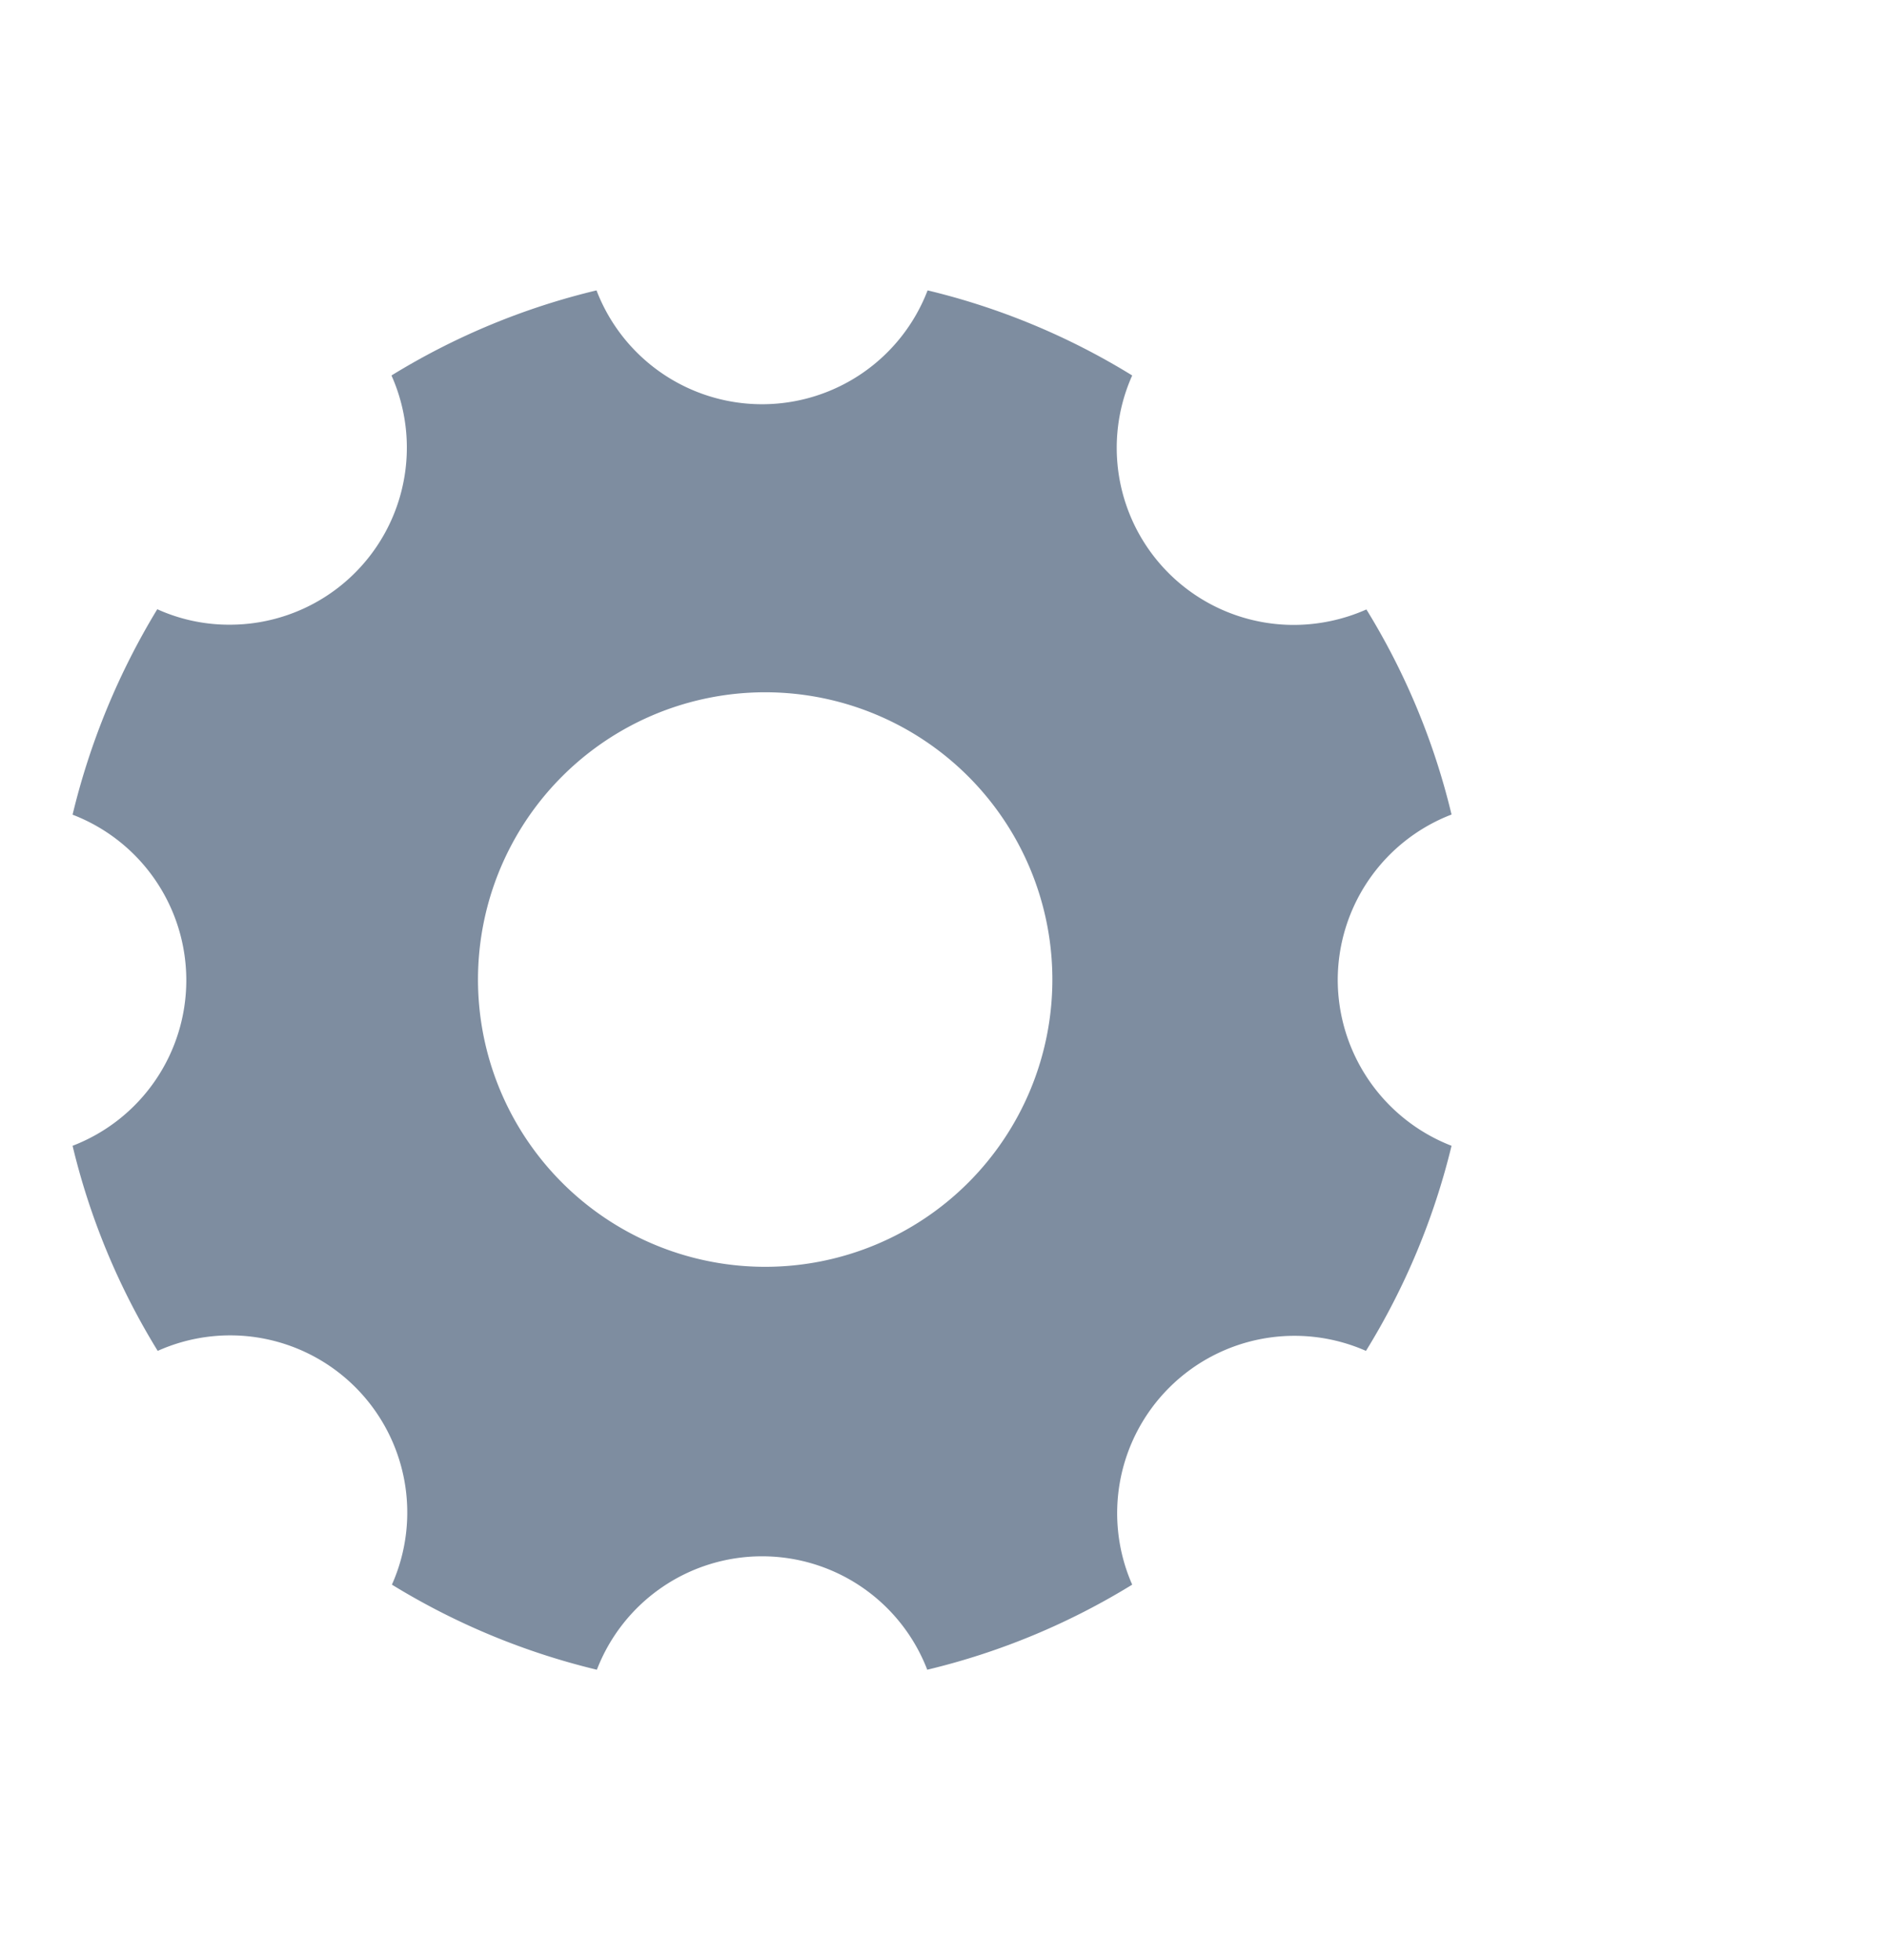 <svg xmlns="http://www.w3.org/2000/svg" width="26" height="27" viewBox="0 0 26 27">
    <g>
        <path fill="#7e8da0" d="M21.932 14a2.444 2.444 0 0 1 1.568-2.28 9.687 9.687 0 0 0-1.173-2.825 2.478 2.478 0 0 1-.995.213A2.439 2.439 0 0 1 19.1 5.672 9.663 9.663 0 0 0 16.281 4.5a2.443 2.443 0 0 1-4.562 0 9.693 9.693 0 0 0-2.825 1.172 2.439 2.439 0 0 1-2.232 3.433 2.4 2.4 0 0 1-.995-.213 9.9 9.9 0 0 0-1.167 2.83 2.443 2.443 0 0 1 0 4.561 9.687 9.687 0 0 0 1.173 2.825 2.44 2.44 0 0 1 3.227 3.22 9.749 9.749 0 0 0 2.824 1.172 2.439 2.439 0 0 1 4.552 0 9.693 9.693 0 0 0 2.824-1.172 2.443 2.443 0 0 1 3.221-3.22 9.744 9.744 0 0 0 1.179-2.825A2.456 2.456 0 0 1 21.932 14zm-7.887 3.95A3.957 3.957 0 1 1 18 13.993a3.957 3.957 0 0 1-3.955 3.957z" transform="translate(-15 -359) translate(11.5 358.5)"/>
    </g>
</svg>
